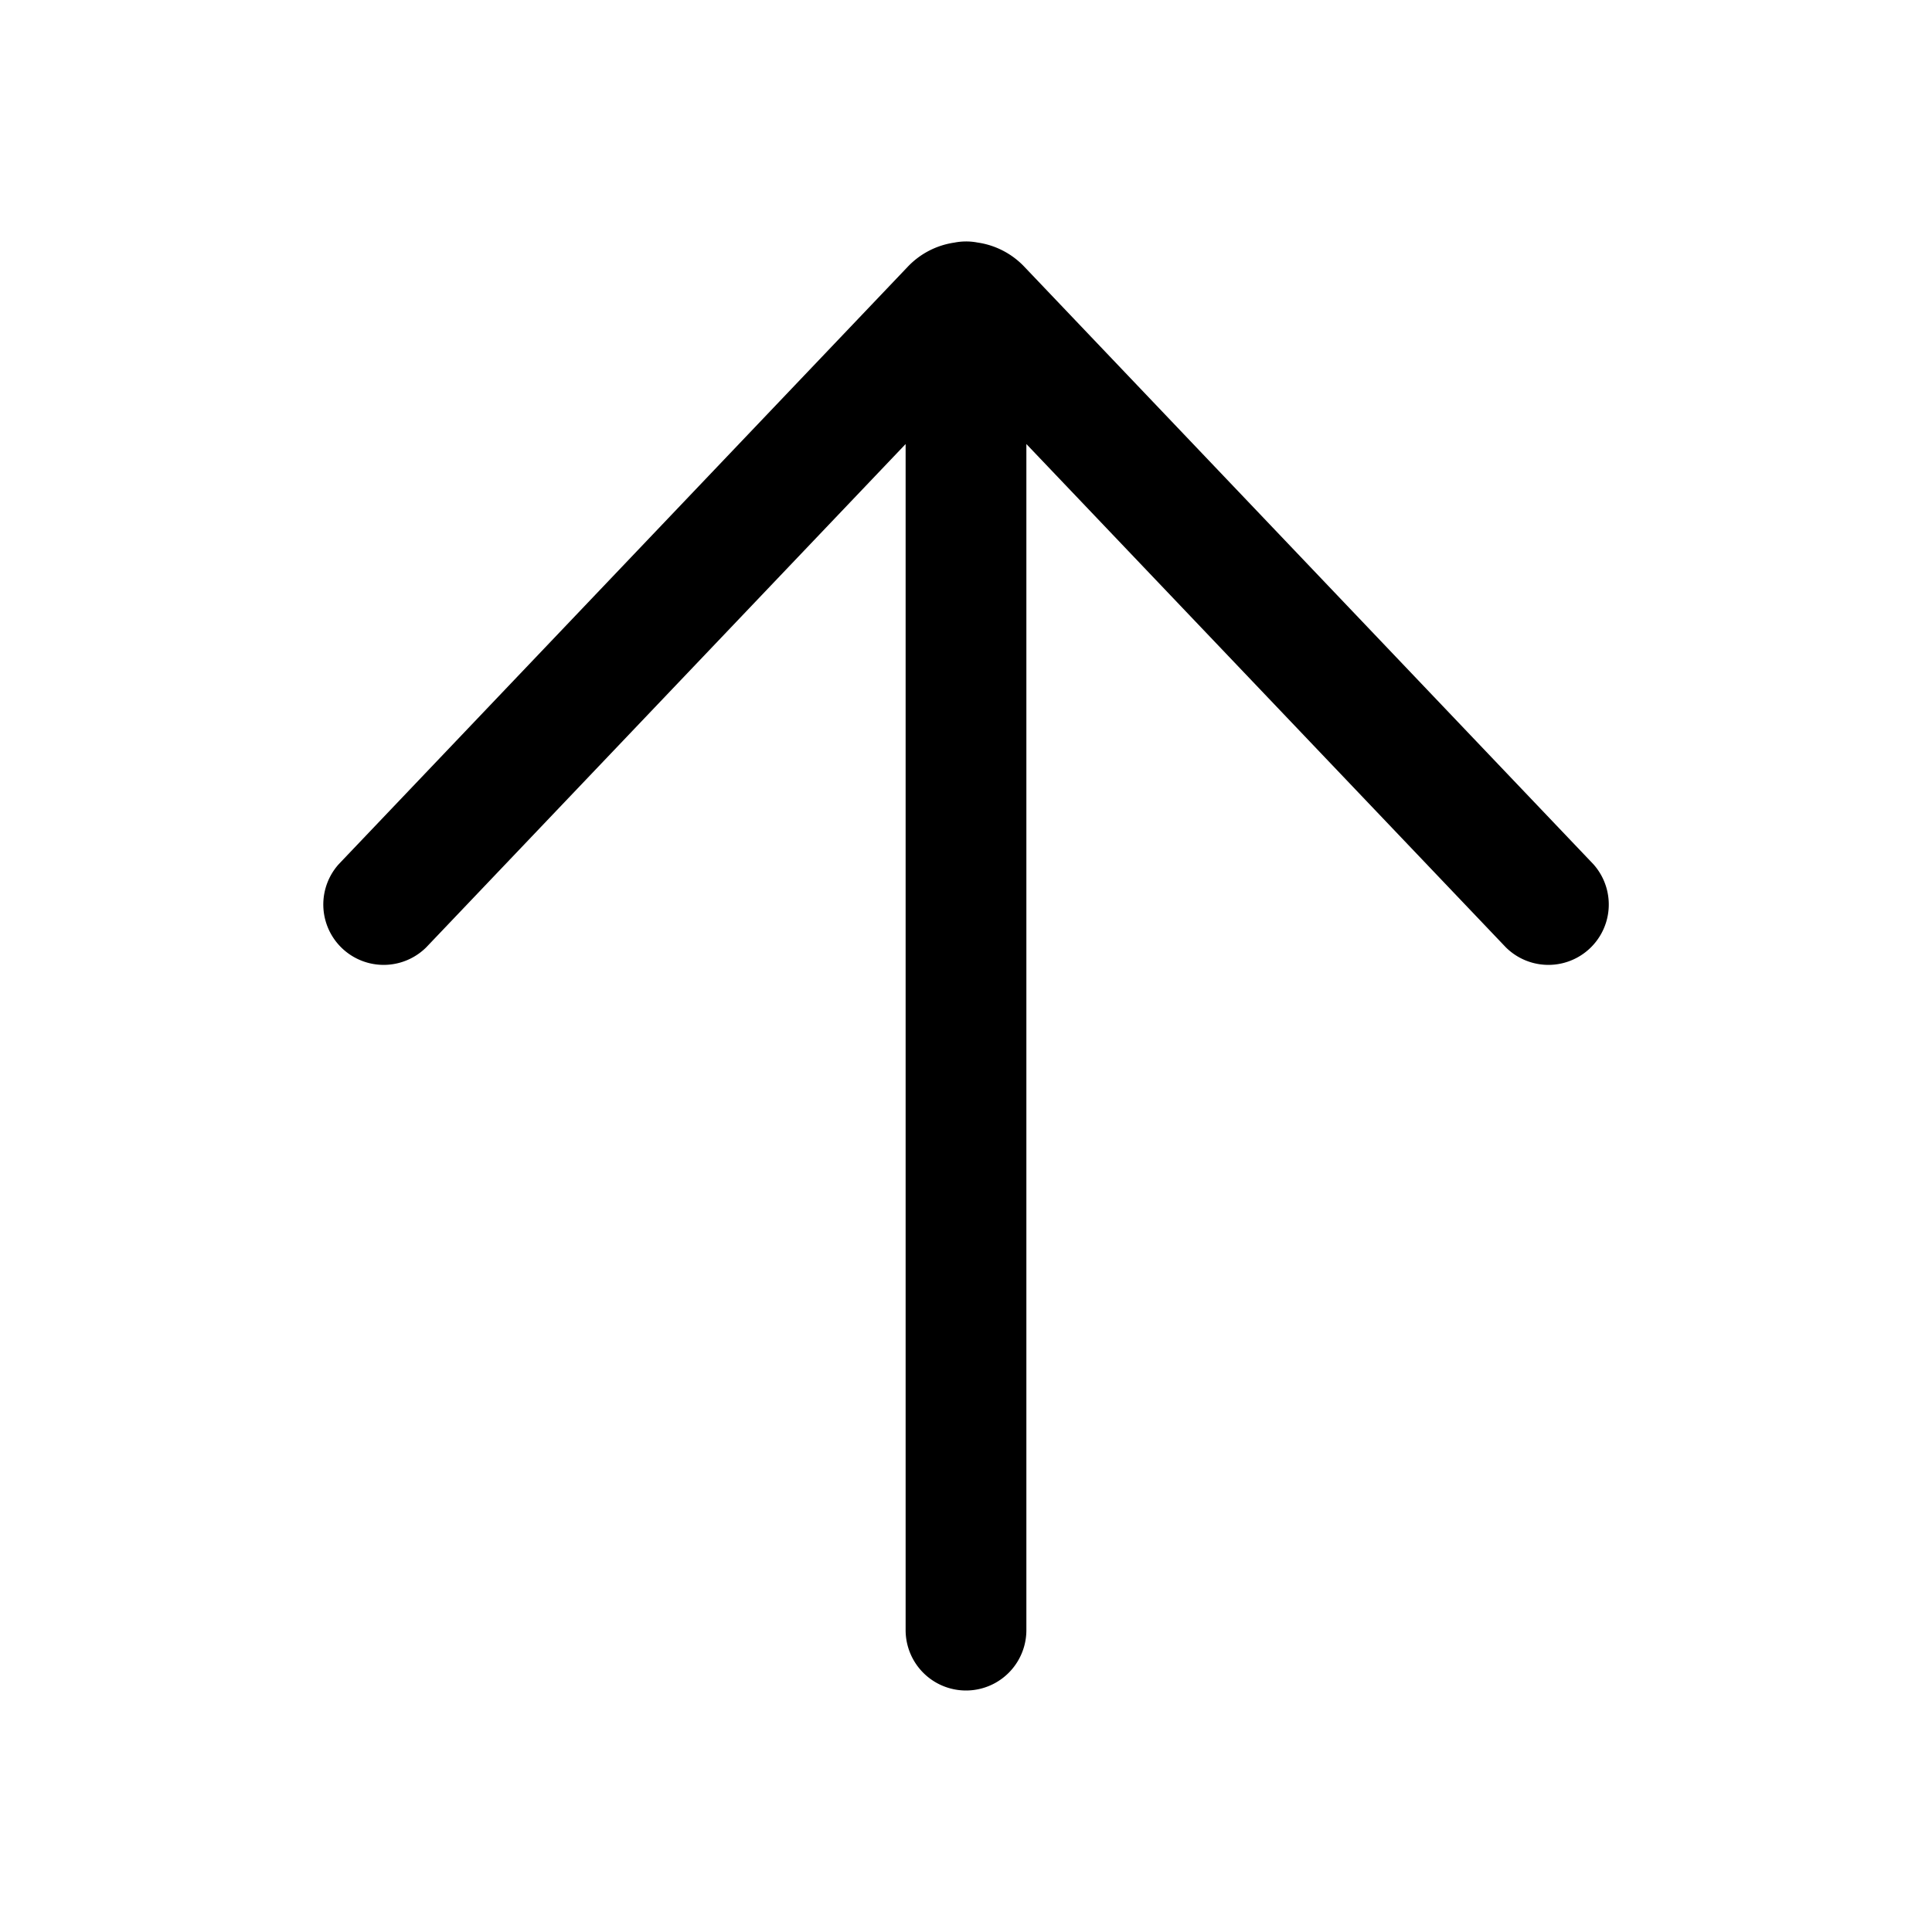 <?xml version="1.0" standalone="no"?><!DOCTYPE svg PUBLIC "-//W3C//DTD SVG 1.1//EN" "http://www.w3.org/Graphics/SVG/1.1/DTD/svg11.dtd"><svg t="1607051580750" class="icon" viewBox="0 0 1024 1024" version="1.1" xmlns="http://www.w3.org/2000/svg" p-id="5797" xmlns:xlink="http://www.w3.org/1999/xlink" width="16" height="16"><defs><style type="text/css"></style></defs><path d="M179.627 457.941a32 32 0 0 0 46.336 44.117l254.037-266.709V864a32 32 0 0 0 64 0V235.349l254.08 266.709a32 32 0 0 0 46.336-44.117l-301.525-316.587a42.453 42.453 0 0 0-24.747-12.8 32.171 32.171 0 0 0-12.373 0.043 42.453 42.453 0 0 0-24.661 12.8L179.627 457.941z" p-id="5798"></path></svg>